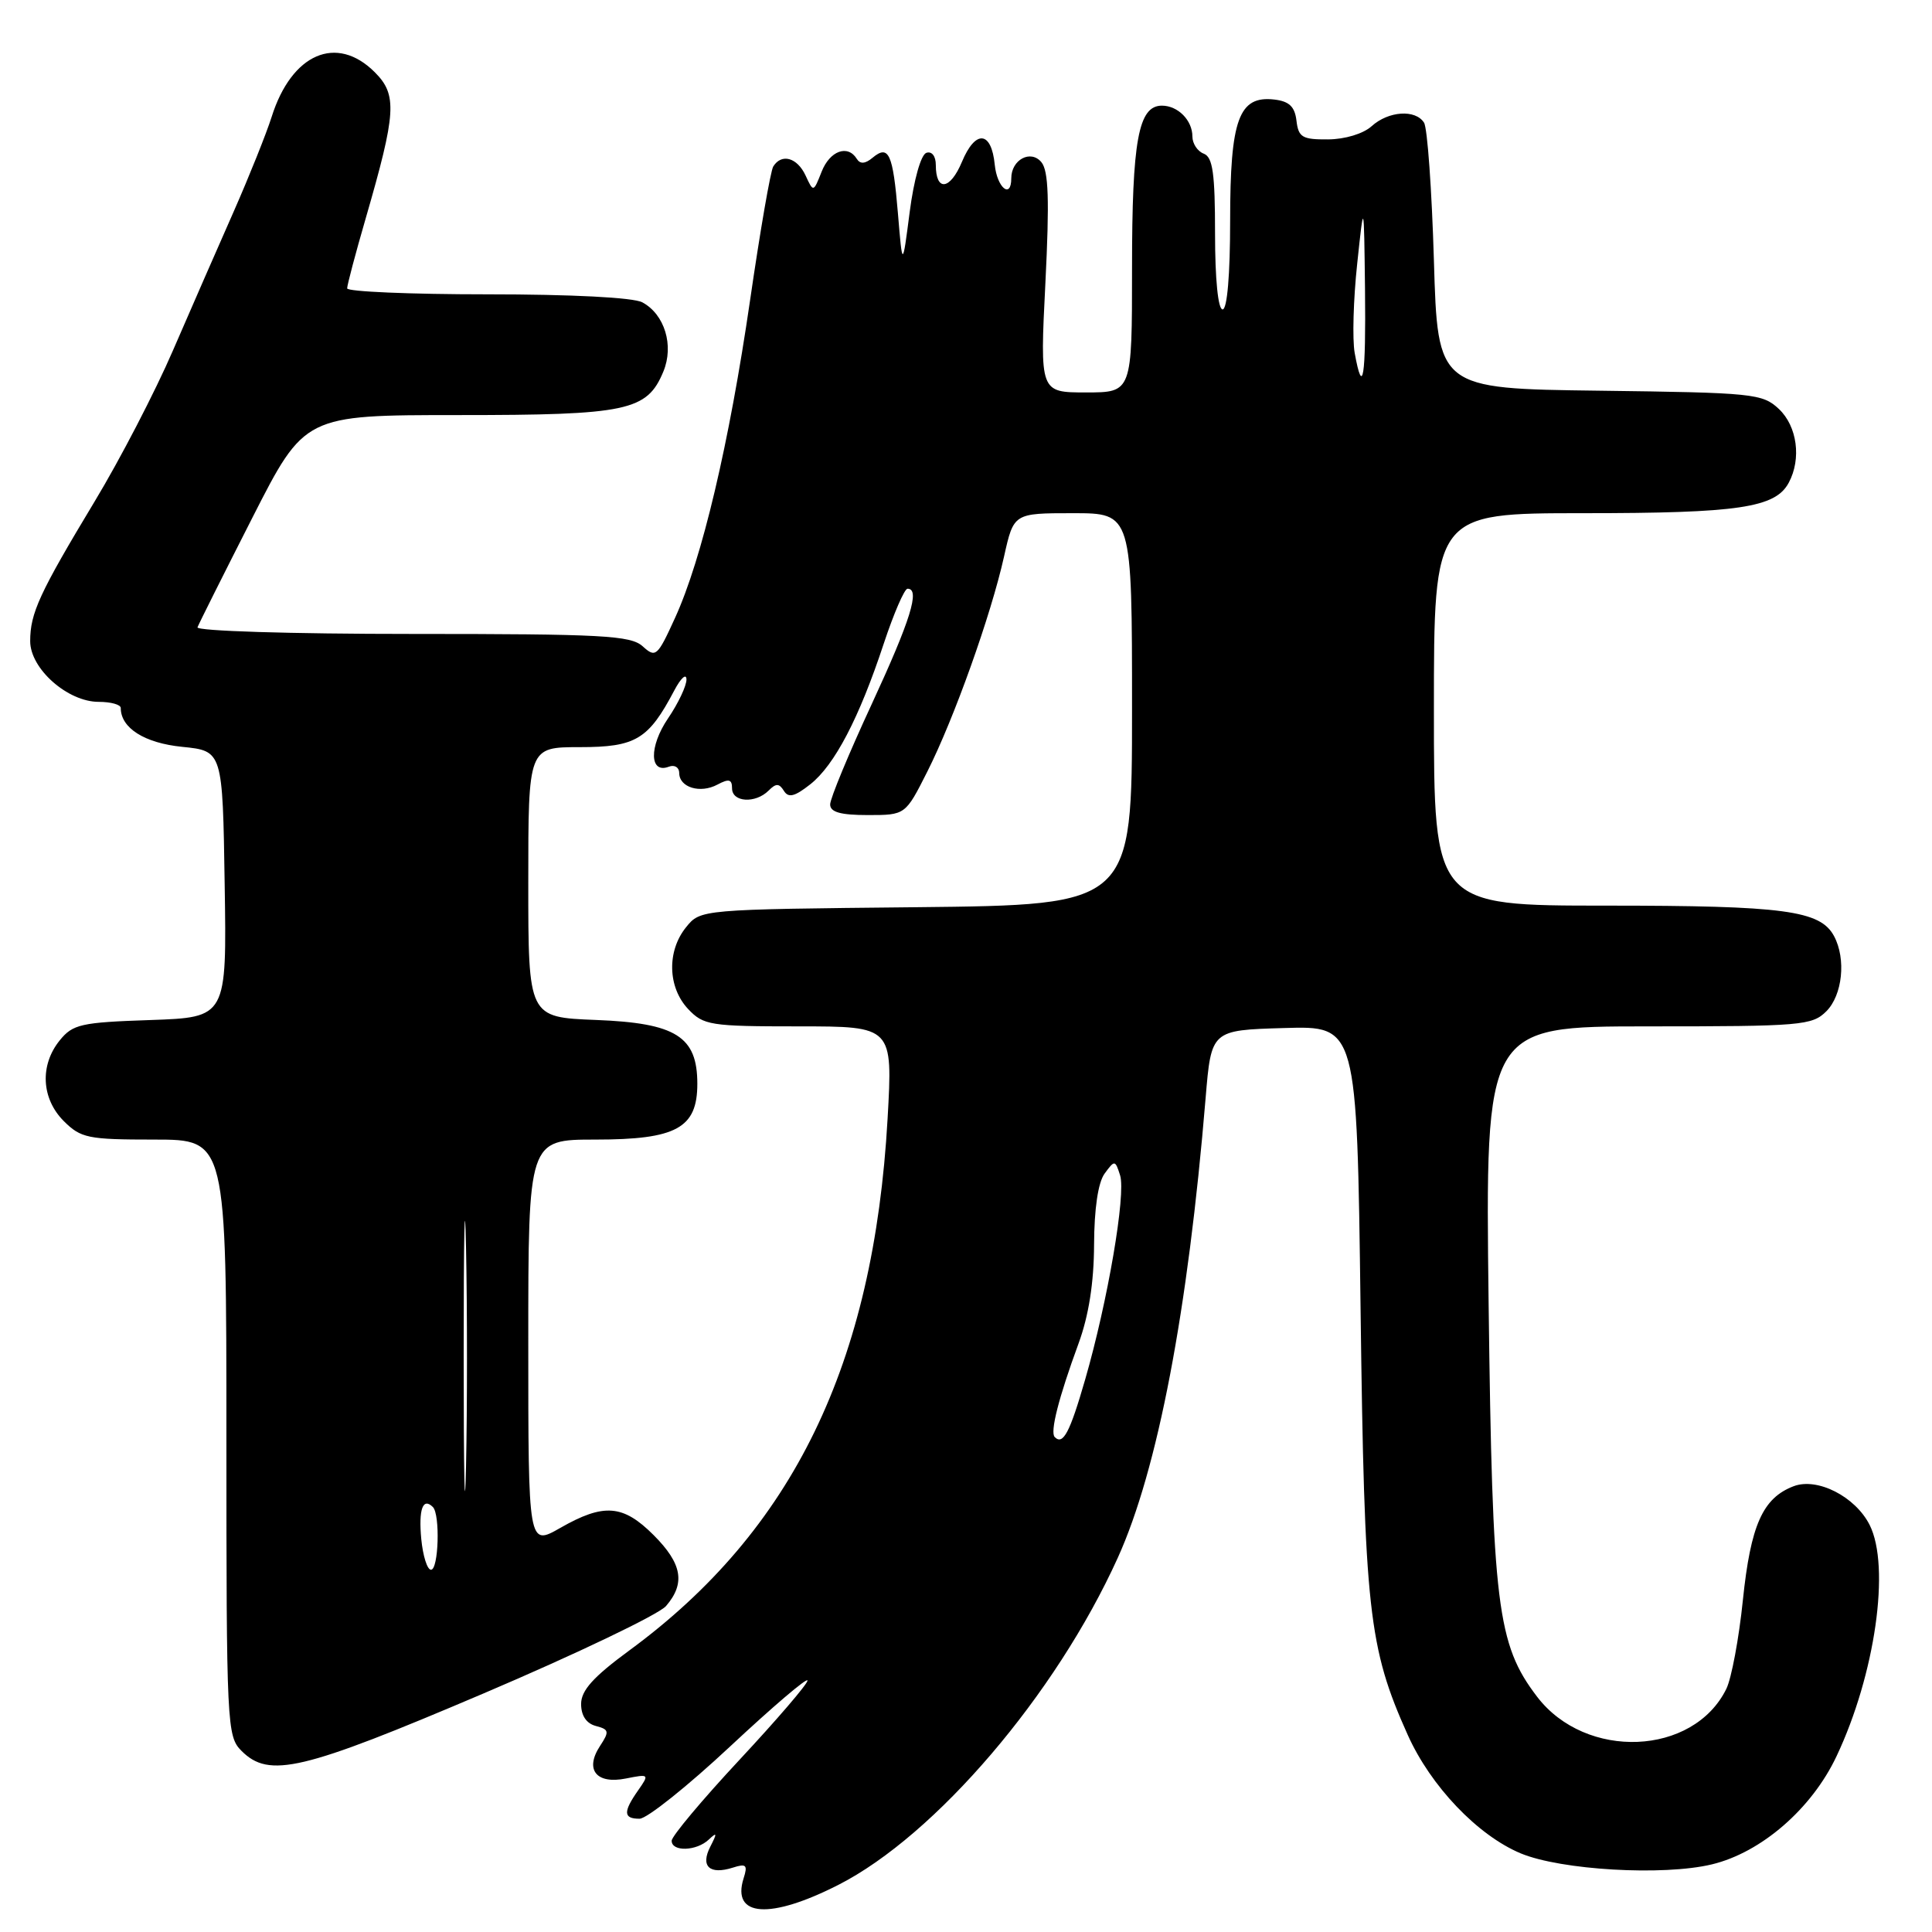 <?xml version="1.0" encoding="UTF-8" standalone="no"?>
<!DOCTYPE svg PUBLIC "-//W3C//DTD SVG 1.1//EN" "http://www.w3.org/Graphics/SVG/1.1/DTD/svg11.dtd" >
<svg xmlns="http://www.w3.org/2000/svg" xmlns:xlink="http://www.w3.org/1999/xlink" version="1.1" viewBox="0 0 256 256">
 <g >
 <path fill="currentColor"
d=" M 111.10 249.75 C 123.97 243.19 139.89 224.56 148.11 206.42 C 153.40 194.75 157.41 173.76 159.75 145.50 C 160.50 136.50 160.50 136.50 170.15 136.22 C 179.80 135.93 179.80 135.93 180.28 173.22 C 180.79 213.44 181.33 218.29 186.53 229.88 C 189.58 236.68 195.79 243.19 201.50 245.58 C 206.84 247.80 220.38 248.59 226.83 247.04 C 233.37 245.47 240.07 239.67 243.35 232.71 C 248.47 221.89 250.52 207.56 247.73 202.05 C 245.83 198.30 240.81 195.74 237.67 196.93 C 233.57 198.49 231.97 202.08 230.94 212.03 C 230.42 217.10 229.43 222.39 228.75 223.78 C 224.38 232.68 210.12 233.27 203.67 224.82 C 198.37 217.87 197.75 212.80 197.25 172.75 C 196.80 136.00 196.80 136.00 218.40 136.00 C 238.67 136.00 240.12 135.88 242.00 134.00 C 244.14 131.86 244.64 127.06 243.02 124.04 C 241.20 120.64 236.44 120.00 212.85 120.00 C 190.00 120.00 190.00 120.00 190.00 94.00 C 190.00 68.00 190.00 68.00 209.85 68.00 C 230.38 68.00 235.25 67.28 237.02 63.96 C 238.72 60.79 238.14 56.48 235.71 54.19 C 233.53 52.15 232.36 52.03 211.96 51.77 C 190.50 51.50 190.50 51.50 190.00 34.50 C 189.72 25.15 189.14 16.94 188.69 16.25 C 187.54 14.46 183.98 14.71 181.75 16.72 C 180.65 17.72 178.21 18.46 175.97 18.47 C 172.56 18.50 172.05 18.19 171.79 16.00 C 171.57 14.13 170.83 13.42 168.85 13.19 C 164.15 12.65 163.00 15.80 163.00 29.22 C 163.00 36.41 162.61 41.00 162.00 41.00 C 161.40 41.00 161.00 36.99 161.00 30.97 C 161.00 22.97 160.70 20.82 159.50 20.36 C 158.67 20.05 158.00 19.02 158.00 18.09 C 158.00 15.94 156.08 14.00 153.96 14.00 C 150.84 14.00 150.00 18.58 150.00 35.55 C 150.00 52.00 150.00 52.00 143.90 52.00 C 137.79 52.00 137.79 52.00 138.52 37.50 C 139.07 26.46 138.94 22.64 137.99 21.49 C 136.57 19.78 134.00 21.16 134.00 23.62 C 134.00 26.43 132.12 24.89 131.81 21.83 C 131.37 17.33 129.25 17.15 127.46 21.45 C 125.89 25.20 124.00 25.42 124.00 21.86 C 124.00 20.68 123.47 20.01 122.75 20.25 C 122.03 20.49 121.10 23.78 120.54 28.08 C 119.58 35.50 119.58 35.50 118.98 28.27 C 118.32 20.33 117.76 19.12 115.61 20.91 C 114.64 21.72 113.97 21.76 113.53 21.05 C 112.33 19.11 109.96 19.98 108.87 22.75 C 107.78 25.50 107.78 25.50 106.74 23.25 C 105.63 20.87 103.56 20.29 102.46 22.06 C 102.10 22.64 100.72 30.62 99.39 39.78 C 96.62 58.81 93.02 74.06 89.44 81.89 C 87.11 87.00 86.88 87.20 85.16 85.64 C 83.56 84.20 79.87 84.00 54.59 84.00 C 38.46 84.00 25.98 83.61 26.17 83.12 C 26.35 82.64 29.62 76.11 33.43 68.62 C 40.36 55.00 40.36 55.00 60.73 55.00 C 83.15 55.00 85.74 54.45 87.90 49.23 C 89.33 45.78 88.07 41.65 85.11 40.06 C 83.92 39.42 75.74 39.00 64.57 39.00 C 54.35 39.00 46.00 38.64 46.00 38.21 C 46.00 37.77 47.10 33.61 48.45 28.96 C 52.52 14.91 52.66 12.57 49.66 9.57 C 44.60 4.51 38.63 7.10 35.99 15.50 C 35.29 17.70 33.04 23.32 30.98 28.00 C 28.91 32.67 25.29 40.97 22.92 46.43 C 20.56 51.90 15.89 60.90 12.55 66.43 C 5.22 78.60 4.00 81.24 4.00 84.96 C 4.00 88.61 8.96 93.00 13.08 93.00 C 14.68 93.00 16.00 93.36 16.00 93.81 C 16.00 96.47 19.15 98.46 24.14 98.96 C 29.50 99.50 29.50 99.50 29.77 117.16 C 30.05 134.81 30.05 134.81 19.93 135.16 C 10.73 135.47 9.65 135.71 7.91 137.86 C 5.25 141.15 5.48 145.57 8.45 148.55 C 10.72 150.81 11.65 151.00 20.45 151.00 C 30.00 151.00 30.00 151.00 30.00 190.50 C 30.00 228.67 30.07 230.07 32.00 232.00 C 35.67 235.67 40.00 234.64 64.00 224.42 C 76.38 219.15 87.29 213.92 88.25 212.81 C 90.85 209.79 90.39 207.19 86.60 203.40 C 82.56 199.36 80.01 199.16 74.25 202.45 C 70.00 204.88 70.00 204.88 70.00 177.94 C 70.00 151.00 70.00 151.00 78.89 151.00 C 89.63 151.00 92.40 149.48 92.40 143.61 C 92.40 137.34 89.58 135.56 78.97 135.15 C 70.00 134.80 70.00 134.80 70.00 116.90 C 70.00 99.00 70.00 99.00 76.83 99.00 C 84.24 99.00 85.92 97.99 89.34 91.50 C 90.21 89.85 90.94 89.18 90.96 90.02 C 90.98 90.85 89.88 93.19 88.51 95.20 C 85.98 98.93 86.05 102.58 88.63 101.59 C 89.38 101.30 90.00 101.68 90.00 102.42 C 90.00 104.34 92.78 105.19 95.07 103.96 C 96.59 103.15 97.00 103.26 97.00 104.46 C 97.00 106.31 100.10 106.50 101.84 104.76 C 102.83 103.77 103.24 103.78 103.87 104.79 C 104.47 105.76 105.29 105.56 107.36 103.93 C 110.59 101.39 113.86 95.12 117.11 85.26 C 118.43 81.28 119.84 78.02 120.25 78.01 C 121.96 77.99 120.67 82.15 115.49 93.34 C 112.47 99.85 110.00 105.81 110.00 106.59 C 110.00 107.61 111.36 108.00 114.99 108.00 C 119.97 108.00 119.97 108.00 122.87 102.25 C 126.42 95.22 131.31 81.51 133.04 73.75 C 134.32 68.00 134.32 68.00 142.16 68.00 C 150.00 68.00 150.00 68.00 150.00 93.96 C 150.00 119.91 150.00 119.91 121.41 120.21 C 92.82 120.50 92.82 120.50 90.91 122.86 C 88.35 126.02 88.47 130.81 91.17 133.69 C 93.22 135.86 94.08 136.00 105.82 136.00 C 118.30 136.00 118.30 136.00 117.61 148.23 C 115.77 180.75 105.08 202.77 83.39 218.69 C 78.61 222.20 77.00 223.99 77.00 225.79 C 77.00 227.33 77.70 228.37 78.95 228.70 C 80.71 229.16 80.77 229.43 79.50 231.36 C 77.45 234.49 79.01 236.45 82.94 235.66 C 86.02 235.05 86.06 235.08 84.55 237.24 C 82.55 240.09 82.59 241.00 84.75 240.99 C 85.71 240.99 91.11 236.68 96.75 231.41 C 102.39 226.14 107.00 222.21 107.00 222.68 C 107.00 223.14 102.95 227.86 98.00 233.17 C 93.05 238.48 89.00 243.31 89.00 243.91 C 89.00 245.40 92.30 245.29 93.92 243.75 C 95.01 242.72 95.05 242.88 94.12 244.69 C 92.78 247.30 94.02 248.45 97.11 247.47 C 98.88 246.90 99.10 247.12 98.53 248.89 C 96.91 254.02 102.03 254.37 111.10 249.75 Z  M 55.82 203.93 C 55.45 199.99 56.03 198.37 57.36 199.69 C 58.34 200.68 58.12 208.00 57.11 208.00 C 56.61 208.00 56.04 206.17 55.82 203.93 Z  M 61.44 179.50 C 61.44 163.55 61.58 157.17 61.75 165.31 C 61.92 173.46 61.92 186.51 61.75 194.31 C 61.58 202.12 61.44 195.45 61.44 179.50 Z  M 139.76 190.42 C 139.11 189.78 140.27 185.22 142.92 178.00 C 144.26 174.34 144.95 169.97 144.97 164.94 C 144.99 160.16 145.50 156.69 146.37 155.50 C 147.70 153.69 147.77 153.69 148.42 155.74 C 149.21 158.24 146.78 172.45 143.79 182.79 C 141.76 189.83 140.86 191.53 139.76 190.42 Z  M 179.50 46.75 C 179.18 44.96 179.33 39.67 179.83 35.00 C 180.73 26.50 180.73 26.50 180.87 38.25 C 181.00 50.10 180.58 52.72 179.50 46.75 Z "/>
</g>
</svg>